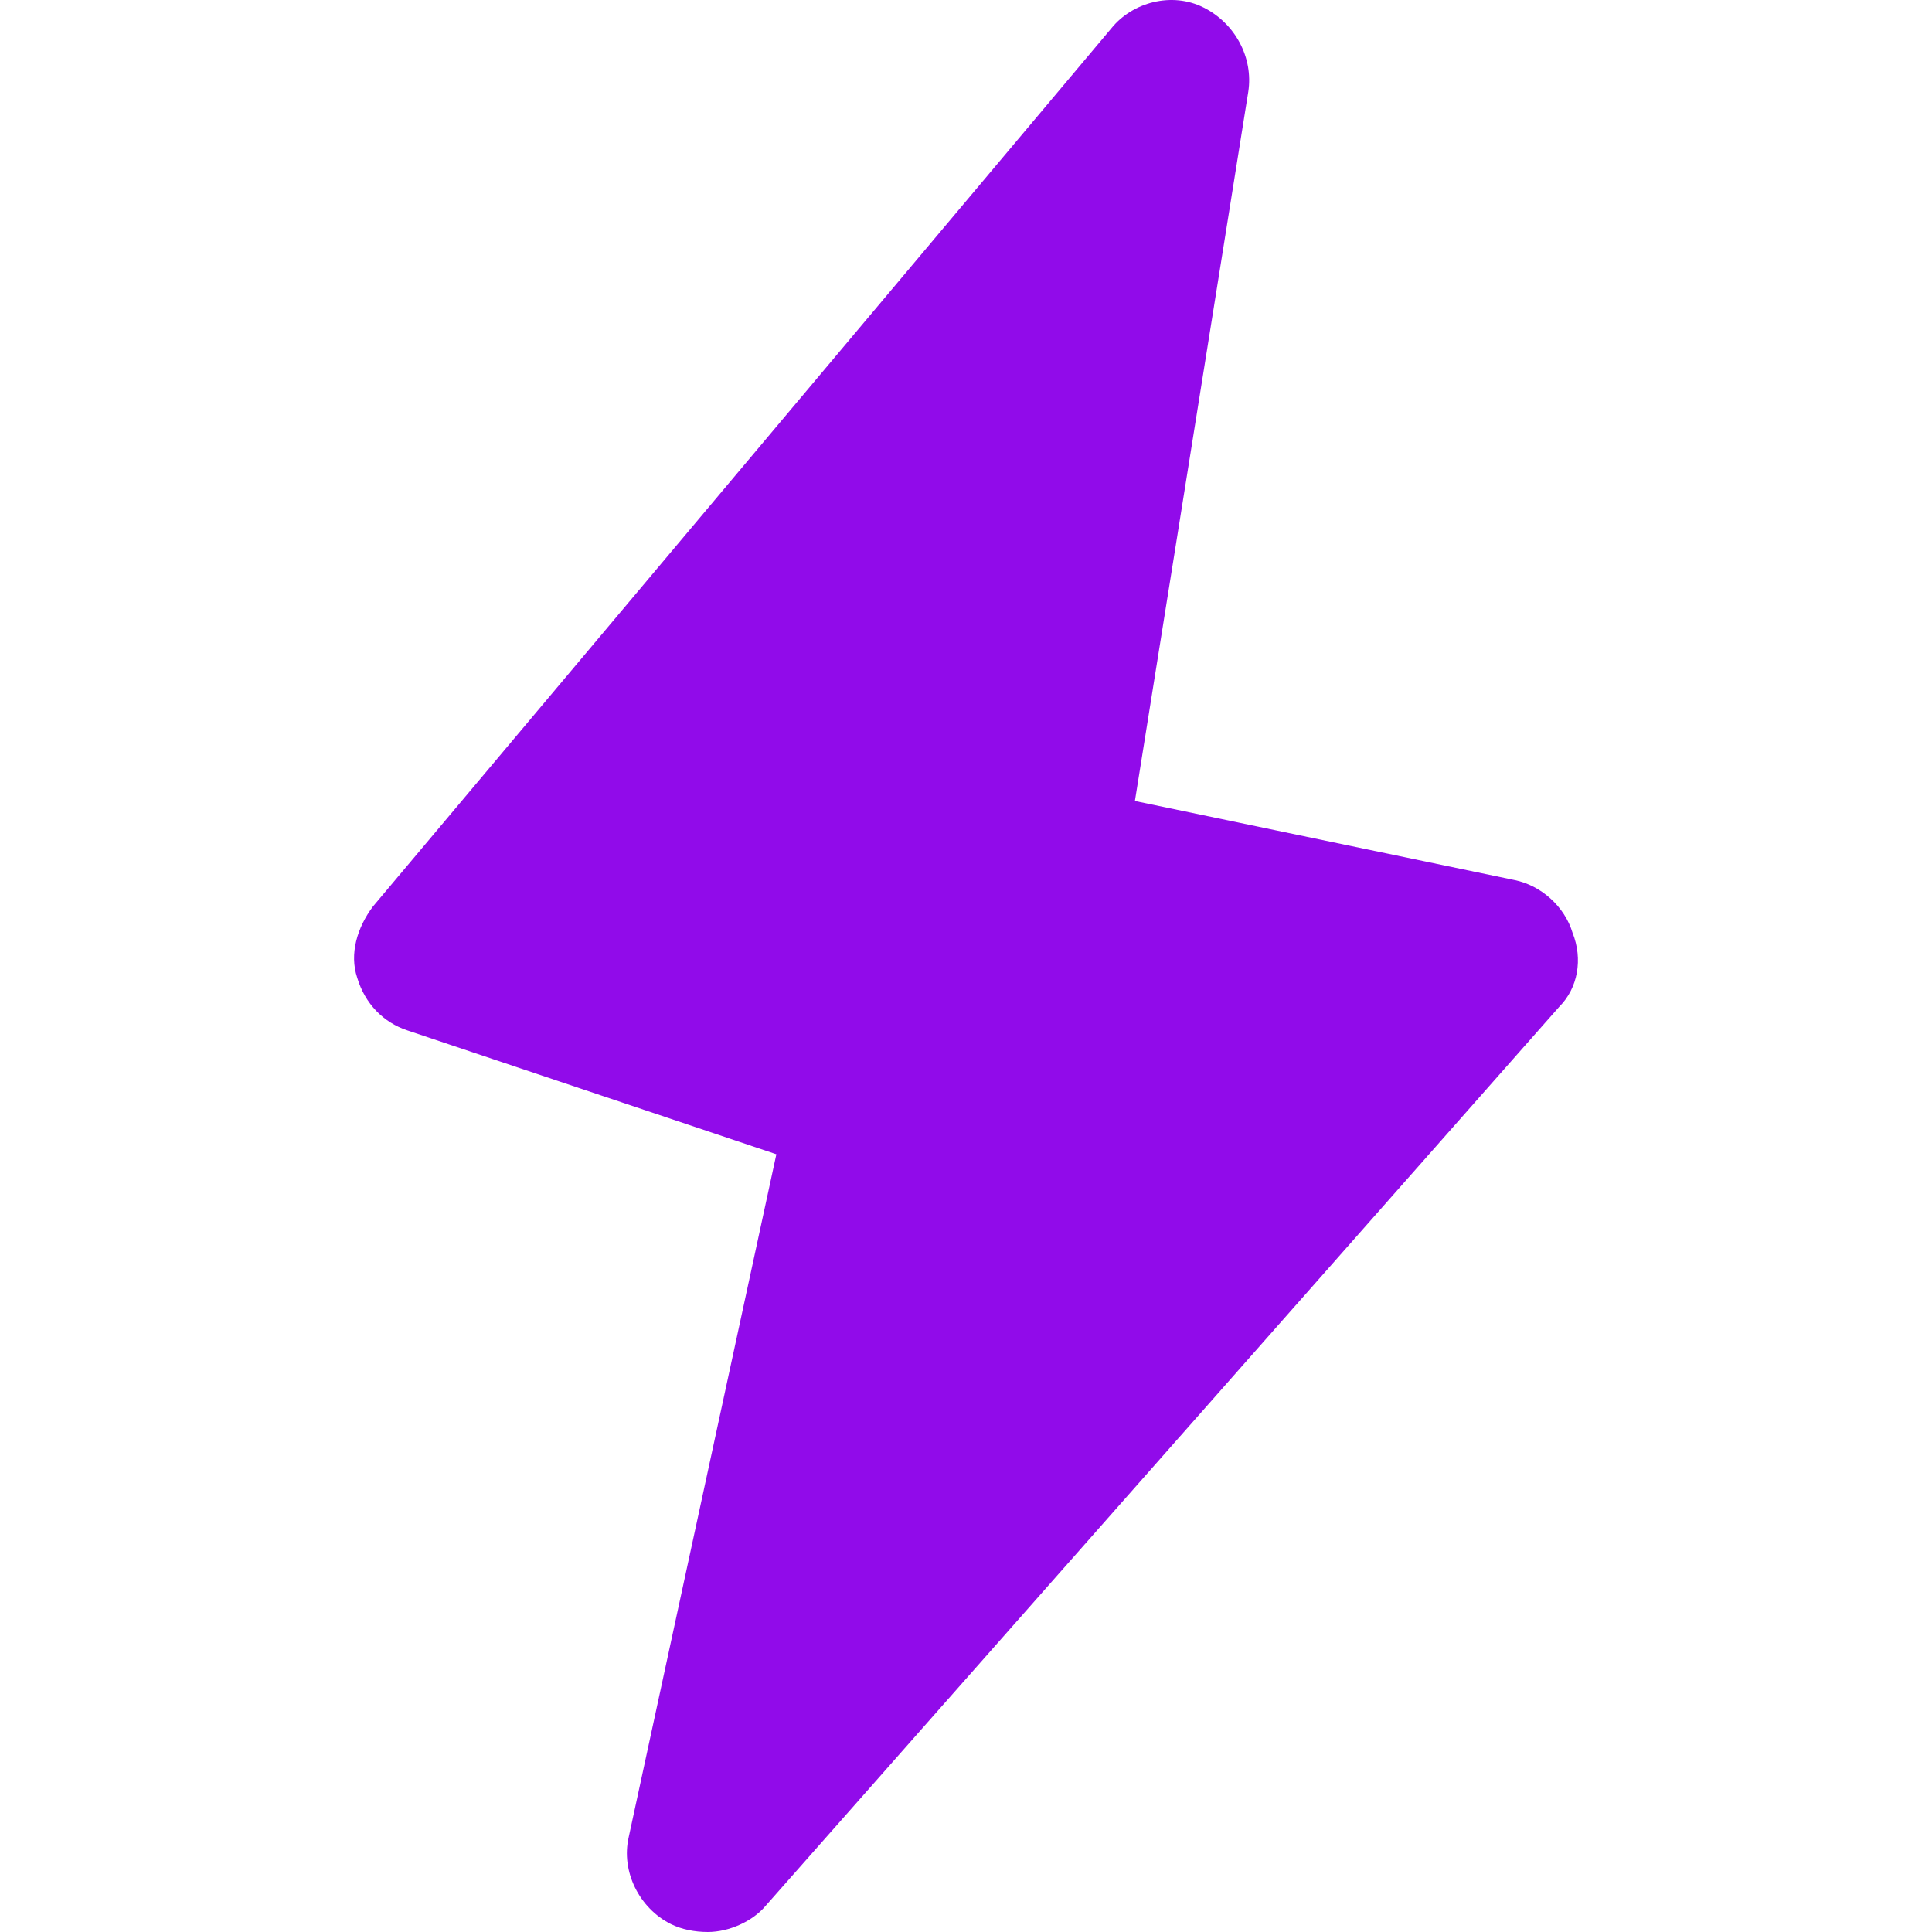 <?xml version="1.0" encoding="iso-8859-1"?>
<!-- Generator: Adobe Illustrator 19.0.0, SVG Export Plug-In . SVG Version: 6.00 Build 0)  -->
<svg version="1.1" id="Capa_1" xmlns="http://www.w3.org/2000/svg" xmlns:xlink="http://www.w3.org/1999/xlink" x="0px" y="0px"
     viewBox="0 0 382.861 382.861" style="enable-background:new 0 0 382.861 382.861;" xml:space="preserve">
<path style="fill:#910bea;" d="M311.63,184.852c-1.567-5.225-6.269-9.404-11.494-10.449l-75.233-15.673l22.465-140.539
	c1.045-6.792-2.612-13.584-8.882-16.718c-6.269-3.135-14.106-1.045-18.286,4.18L73.915,179.628
	c-3.135,4.18-4.702,9.404-3.135,14.106c1.567,5.224,5.224,8.882,9.927,10.449l73.143,24.555l-29.257,135.314
	c-1.567,6.792,2.09,14.106,8.359,17.241c2.09,1.045,4.702,1.567,7.314,1.567c4.18,0,8.882-2.09,11.494-5.224l157.257-178.155
	C312.675,195.824,313.719,190.077,311.63,184.852z"/>
</svg>
